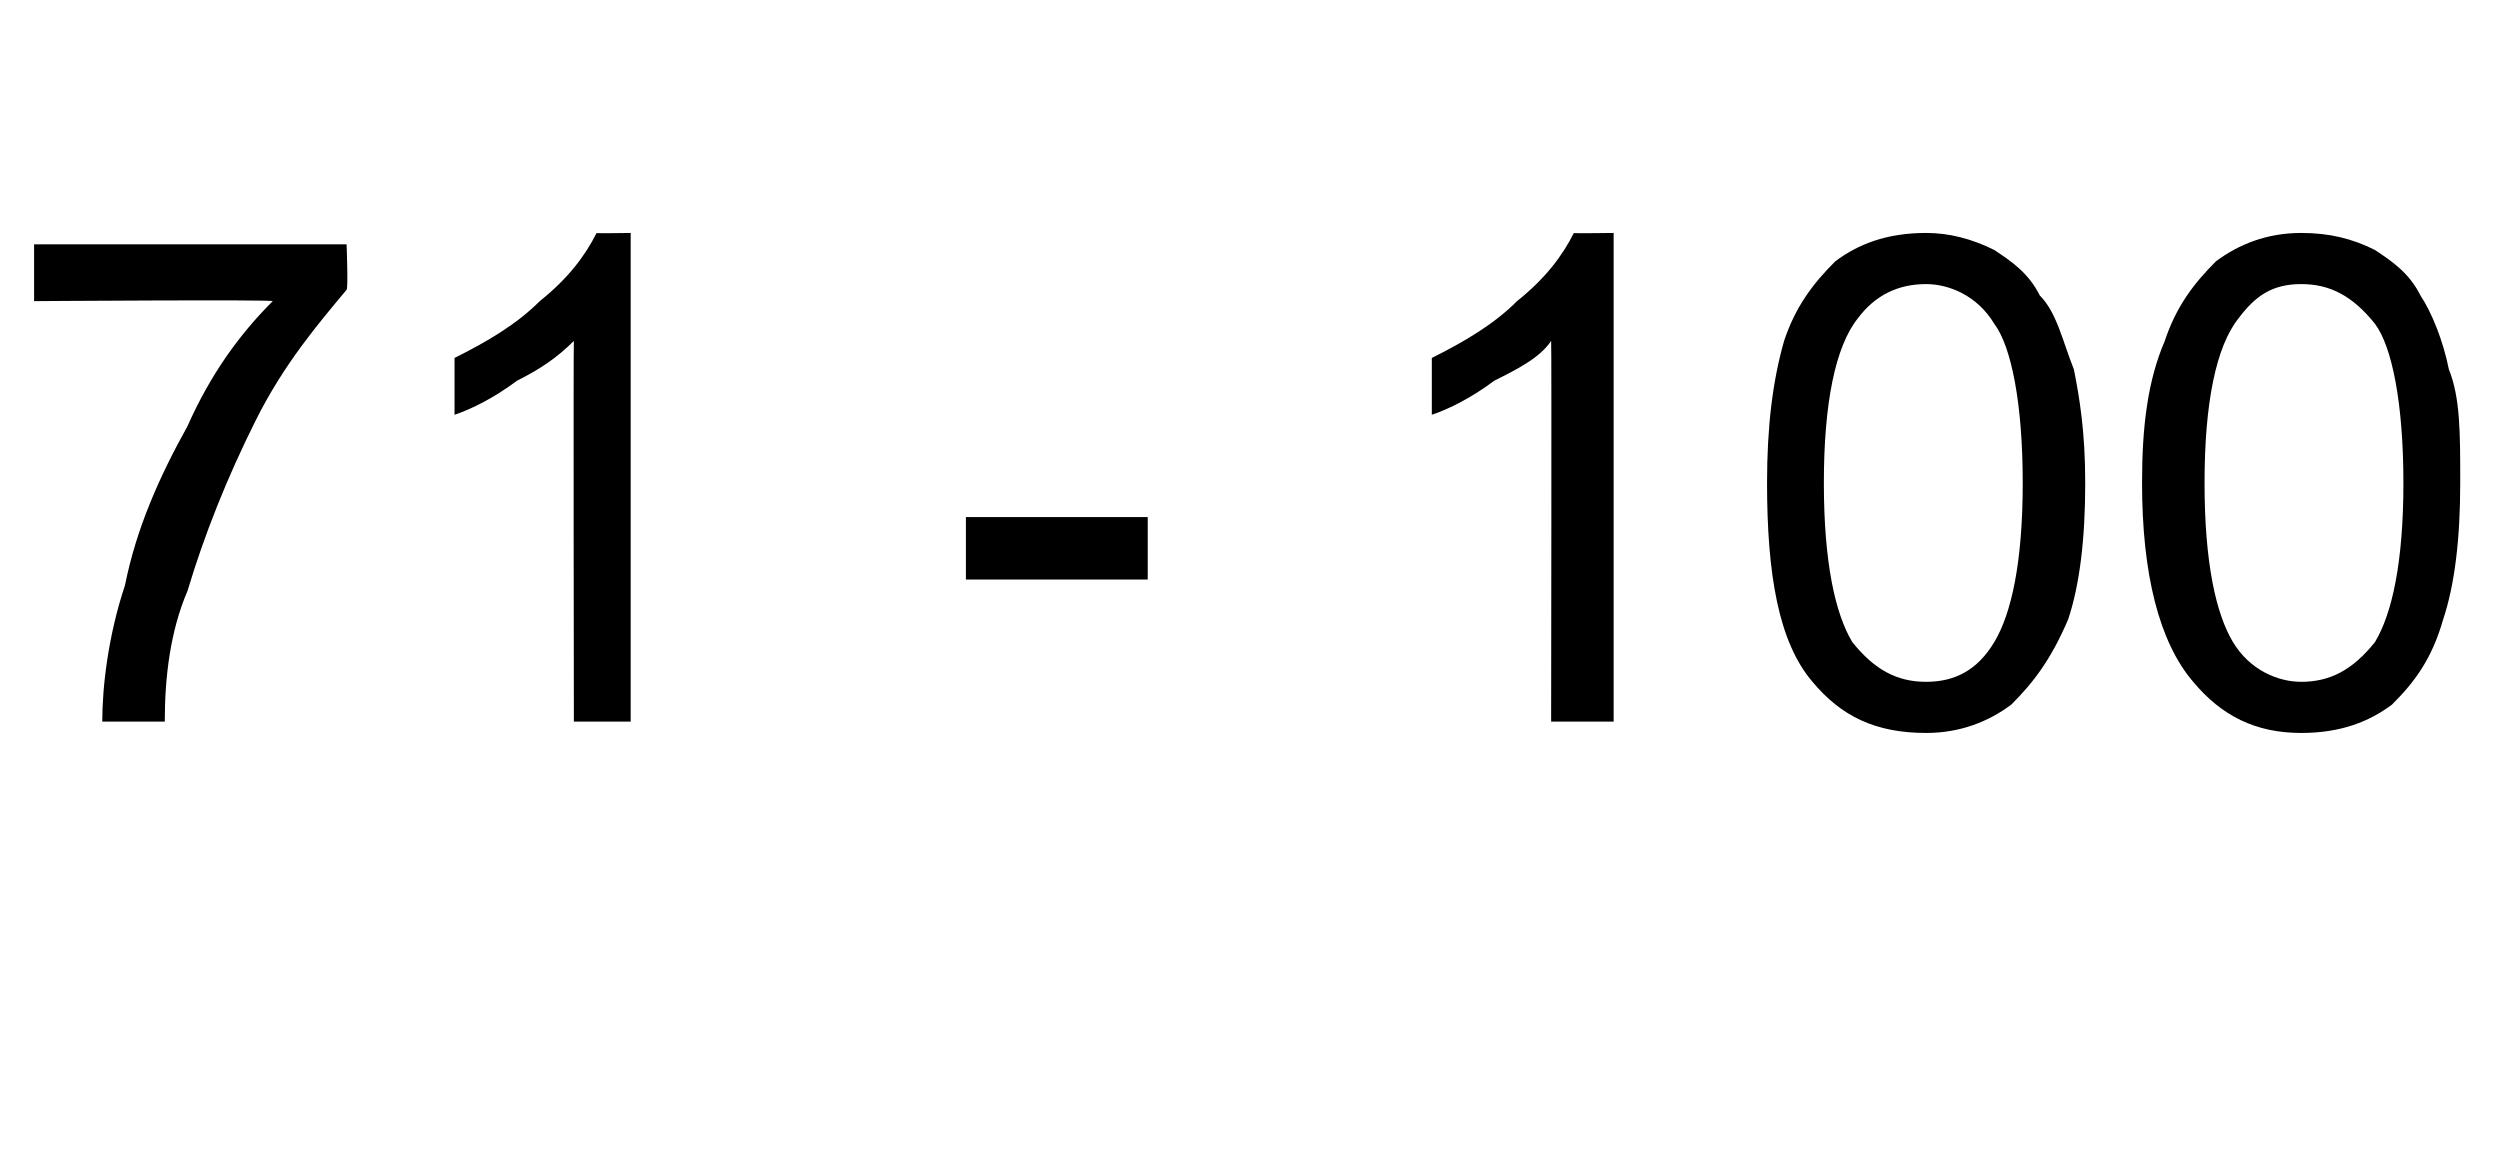 <?xml version="1.0" standalone="no"?><!DOCTYPE svg PUBLIC "-//W3C//DTD SVG 1.1//EN" "http://www.w3.org/Graphics/SVG/1.1/DTD/svg11.dtd"><svg xmlns="http://www.w3.org/2000/svg" version="1.1" width="44px" height="20.5px" viewBox="0 -4 44 20.5" style="top:-4px">  <desc>71 100</desc>  <defs/>  <g id="Polygon5041">    <path d="M 0.6 1.3 L 0.6 0.3 L 6.1 0.3 C 6.1 0.3 6.13 1.08 6.1 1.1 C 5.6 1.7 5 2.4 4.5 3.4 C 4 4.4 3.6 5.4 3.3 6.4 C 3 7.1 2.9 7.9 2.9 8.7 C 2.9 8.7 1.8 8.7 1.8 8.7 C 1.8 8.1 1.9 7.2 2.2 6.3 C 2.4 5.3 2.8 4.4 3.3 3.5 C 3.7 2.6 4.2 1.9 4.8 1.3 C 4.78 1.27 0.6 1.3 0.6 1.3 Z M 11.1 8.7 L 10.1 8.7 C 10.1 8.7 10.09 2.02 10.1 2 C 9.8 2.3 9.5 2.5 9.1 2.7 C 8.7 3 8.3 3.2 8 3.3 C 8 3.3 8 2.3 8 2.3 C 8.6 2 9.1 1.7 9.5 1.3 C 10 0.9 10.3 0.5 10.5 0.1 C 10.46 0.11 11.1 0.1 11.1 0.1 L 11.1 8.7 Z M 17 6.2 L 17 5.1 L 20.2 5.1 L 20.2 6.2 L 17 6.2 Z M 28.4 8.7 L 27.3 8.7 C 27.3 8.7 27.31 2.02 27.3 2 C 27.1 2.3 26.7 2.5 26.3 2.7 C 25.9 3 25.5 3.2 25.2 3.3 C 25.2 3.3 25.2 2.3 25.2 2.3 C 25.8 2 26.3 1.7 26.7 1.3 C 27.2 0.9 27.5 0.5 27.7 0.1 C 27.68 0.11 28.4 0.1 28.4 0.1 L 28.4 8.7 Z M 31.9 8 C 31.3 7.3 31.1 6.1 31.1 4.5 C 31.1 3.5 31.2 2.7 31.4 2 C 31.6 1.4 31.9 1 32.3 0.6 C 32.7 0.3 33.2 0.1 33.9 0.1 C 34.3 0.1 34.7 0.2 35.1 0.4 C 35.4 0.6 35.7 0.8 35.9 1.2 C 36.2 1.5 36.3 2 36.5 2.5 C 36.6 3 36.7 3.6 36.7 4.5 C 36.7 5.5 36.6 6.3 36.4 6.9 C 36.1 7.6 35.8 8 35.4 8.4 C 35 8.7 34.5 8.9 33.9 8.9 C 33 8.9 32.4 8.6 31.9 8 C 31.9 8 31.9 8 31.9 8 Z M 32.7 1.6 C 32.3 2.1 32.1 3.1 32.1 4.5 C 32.1 5.9 32.3 6.8 32.6 7.3 C 33 7.8 33.4 8 33.9 8 C 34.4 8 34.8 7.8 35.1 7.3 C 35.4 6.8 35.6 5.9 35.6 4.5 C 35.6 3.1 35.4 2.1 35.1 1.7 C 34.8 1.2 34.3 1 33.9 1 C 33.4 1 33 1.2 32.7 1.6 C 32.7 1.6 32.7 1.6 32.7 1.6 Z M 38.6 8 C 38 7.3 37.7 6.1 37.7 4.5 C 37.7 3.5 37.8 2.7 38.1 2 C 38.3 1.4 38.6 1 39 0.6 C 39.4 0.3 39.9 0.1 40.5 0.1 C 41 0.1 41.4 0.2 41.8 0.4 C 42.1 0.6 42.4 0.8 42.6 1.2 C 42.8 1.5 43 2 43.1 2.5 C 43.3 3 43.3 3.6 43.3 4.5 C 43.3 5.5 43.2 6.3 43 6.9 C 42.8 7.6 42.5 8 42.1 8.4 C 41.7 8.7 41.2 8.9 40.5 8.9 C 39.7 8.9 39.1 8.6 38.6 8 C 38.6 8 38.6 8 38.6 8 Z M 39.4 1.6 C 39 2.1 38.8 3.1 38.8 4.5 C 38.8 5.9 39 6.8 39.3 7.3 C 39.6 7.8 40.1 8 40.5 8 C 41 8 41.4 7.8 41.8 7.3 C 42.1 6.8 42.3 5.9 42.3 4.5 C 42.3 3.1 42.1 2.1 41.8 1.7 C 41.4 1.2 41 1 40.5 1 C 40 1 39.7 1.2 39.4 1.6 C 39.4 1.6 39.4 1.6 39.4 1.6 Z " stroke="none" fill="#000"/>  </g></svg>